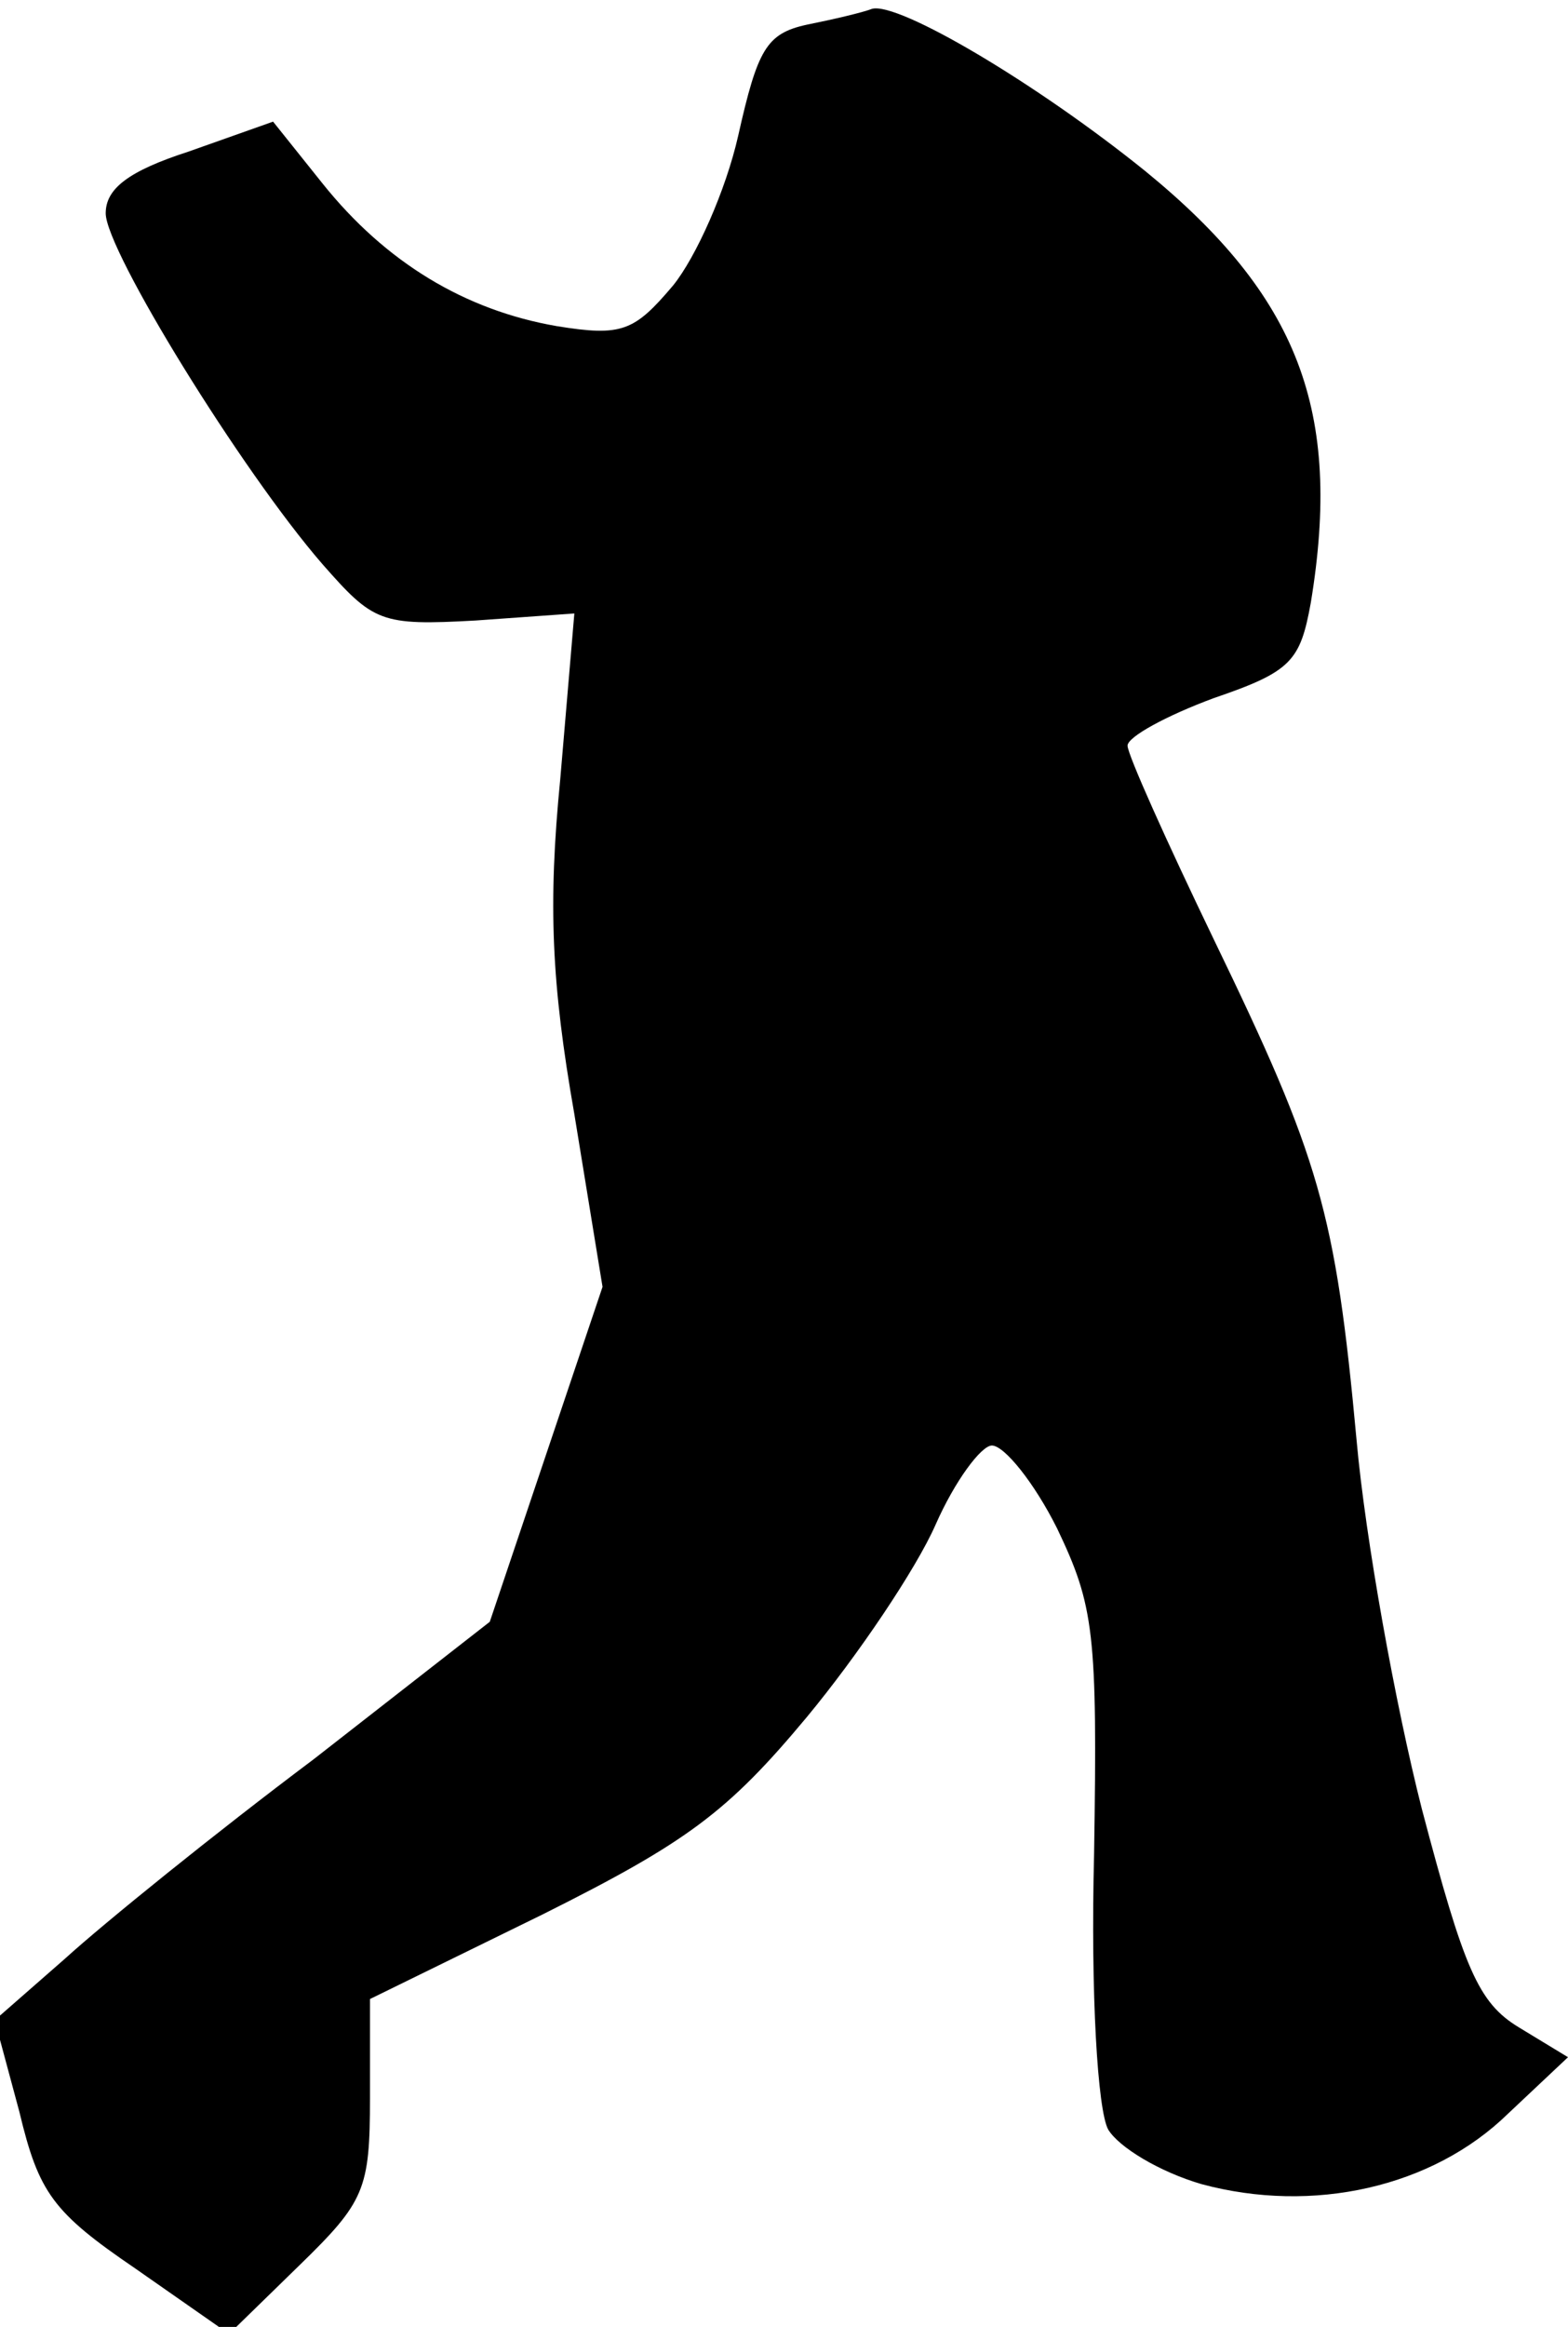 <?xml version="1.0" standalone="no"?>
<!DOCTYPE svg PUBLIC "-//W3C//DTD SVG 20010904//EN"
 "http://www.w3.org/TR/2001/REC-SVG-20010904/DTD/svg10.dtd">
<svg version="1.0" xmlns="http://www.w3.org/2000/svg"
 width="89pt" height="132pt" viewBox="0 0 89 132"
 preserveAspectRatio="xMidYMid meet">
<g transform="translate(0,132) scale(0.1,-0.1)"
fill="#000000" stroke="none">
<path fill="#000000" stroke="none" d="M495 1315 c-5 -2 -22 -6 -37 -9 -23 -5
-28 -14 -39 -63 -7 -31 -24 -69 -37 -85 -22 -26 -29 -29 -66 -23 -52 9 -97 36
-133 81 l-28 35 -48 -17 c-34 -11 -47 -21 -47 -35 0 -21 77 -146 123 -199 29
-33 33 -35 87 -32 l56 4 -8 -94 c-7 -71 -5 -116 8 -190 l16 -98 -32 -95 -32
-95 -100 -78 c-56 -42 -119 -93 -141 -113 l-40 -35 14 -52 c11 -46 19 -57 66
-89 l53 -37 40 39 c37 36 40 43 40 95 l0 56 98 48 c82 41 105 58 150 112 29
35 62 84 73 109 11 25 26 45 32 45 7 0 24 -21 37 -47 21 -44 23 -59 21 -185
-2 -79 2 -145 8 -156 6 -10 29 -24 53 -31 63 -17 131 -2 174 40 l34 32 -28 17
c-23 14 -31 33 -55 124 -15 59 -32 153 -37 209 -12 130 -21 160 -81 284 -27
56 -49 105 -49 110 0 5 22 17 49 27 44 15 49 21 55 54 18 109 -7 174 -94 245
-62 50 -140 96 -155 92z"/>
</g>
</svg>
